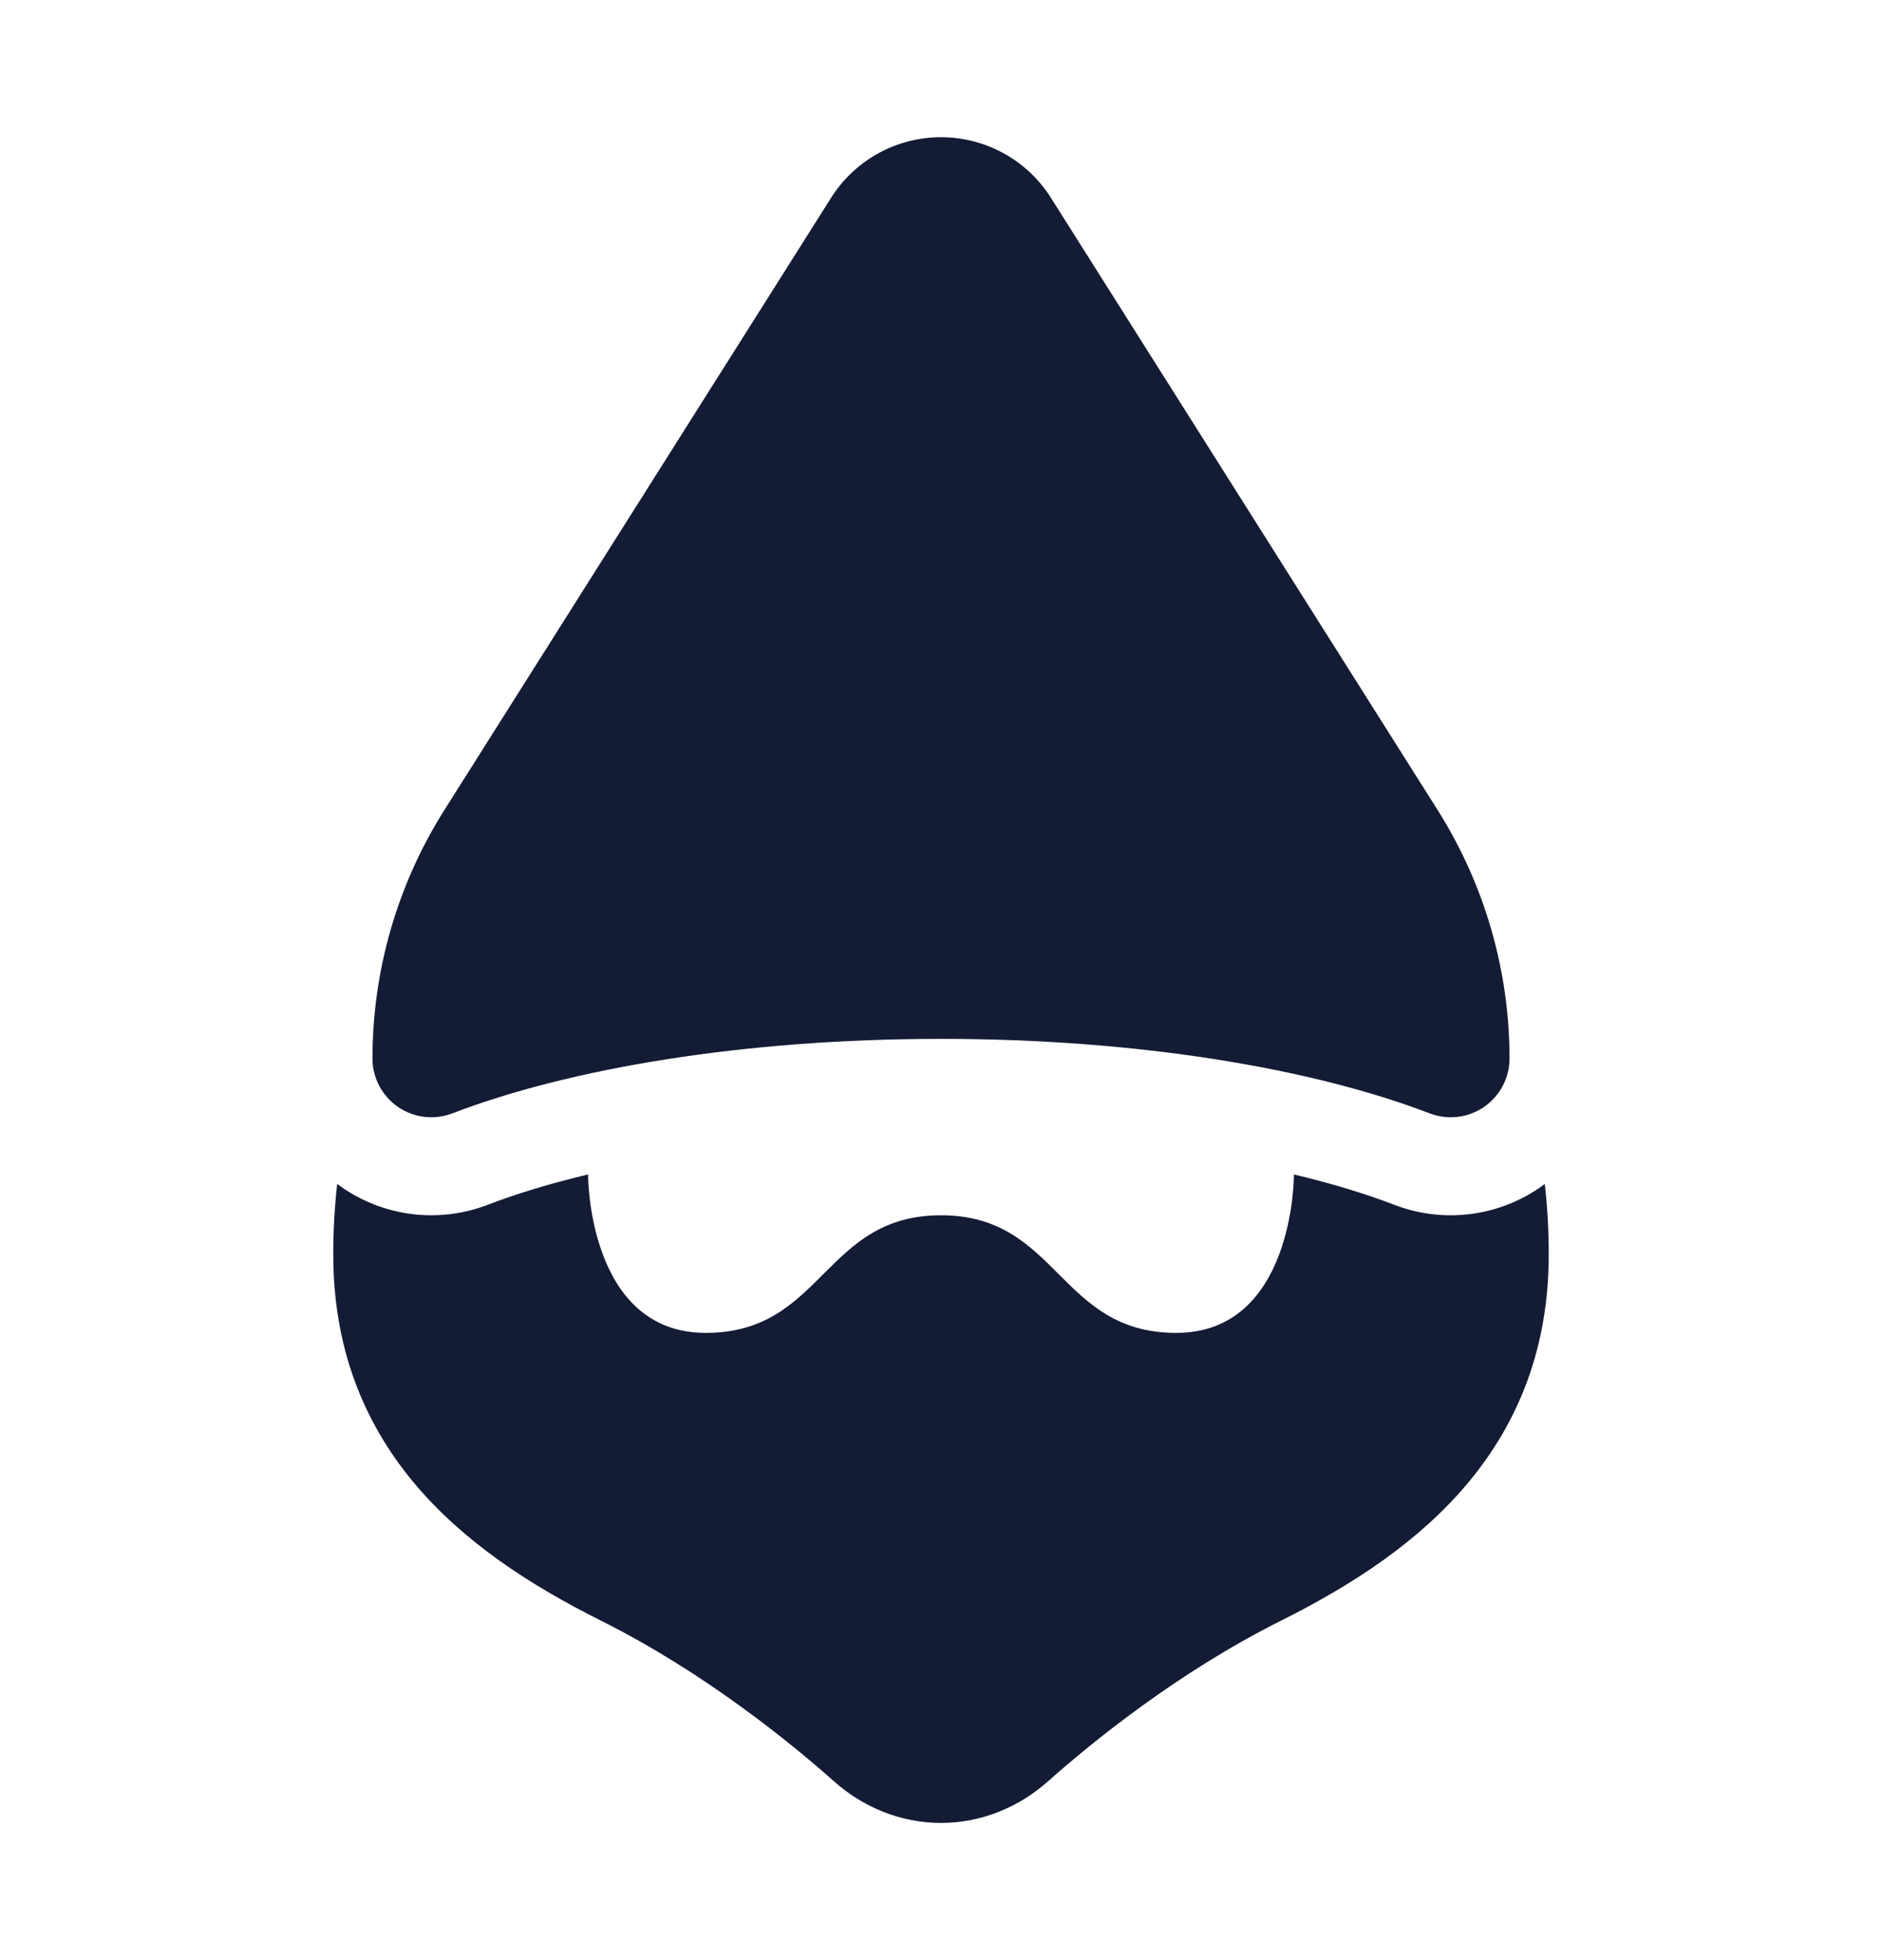 <svg width="24" height="25" viewBox="0 0 24 25" fill="none" xmlns="http://www.w3.org/2000/svg">
<path d="M10.599 2.522C10.902 2.042 11.431 1.75 12 1.75C12.569 1.75 13.098 2.042 13.401 2.522L18.333 10.331C18.932 11.28 19.25 12.378 19.25 13.5C19.25 13.747 19.128 13.978 18.925 14.118C18.721 14.258 18.462 14.289 18.231 14.2C16.744 13.629 14.521 13.25 12 13.25C9.479 13.25 7.256 13.629 5.769 14.2C5.538 14.289 5.279 14.258 5.075 14.118C4.872 13.978 4.75 13.747 4.75 13.5C4.75 12.378 5.068 11.28 5.667 10.331L10.599 2.522Z" fill="#141B34"/>
<path d="M4.3 15.1C4.269 15.374 4.25 15.674 4.25 16C4.25 17.177 4.628 18.128 5.271 18.903C5.899 19.659 6.753 20.215 7.665 20.671C8.991 21.334 10.096 22.24 10.636 22.72C11 23.045 11.48 23.25 12 23.25C12.52 23.25 13 23.045 13.364 22.72C13.904 22.24 15.009 21.334 16.335 20.671C17.247 20.215 18.101 19.659 18.729 18.903C19.372 18.128 19.75 17.177 19.75 16C19.75 15.674 19.731 15.374 19.7 15.1C19.678 15.117 19.655 15.133 19.633 15.149C19.089 15.522 18.397 15.603 17.782 15.367C17.413 15.225 16.982 15.094 16.5 14.979C16.5 14.986 16.5 14.993 16.5 15C16.5 15 16.5 17 15 17C14.25 17 13.875 16.625 13.5 16.25C13.125 15.875 12.75 15.5 12 15.5C11.25 15.5 10.875 15.875 10.5 16.25C10.125 16.625 9.75 17 9 17C7.5 17 7.5 15 7.5 15C7.5 14.993 7.5 14.986 7.5 14.979C7.018 15.094 6.587 15.225 6.218 15.367C5.603 15.603 4.911 15.521 4.368 15.149C4.345 15.133 4.322 15.117 4.3 15.1Z" fill="#141B34"/>
</svg>
